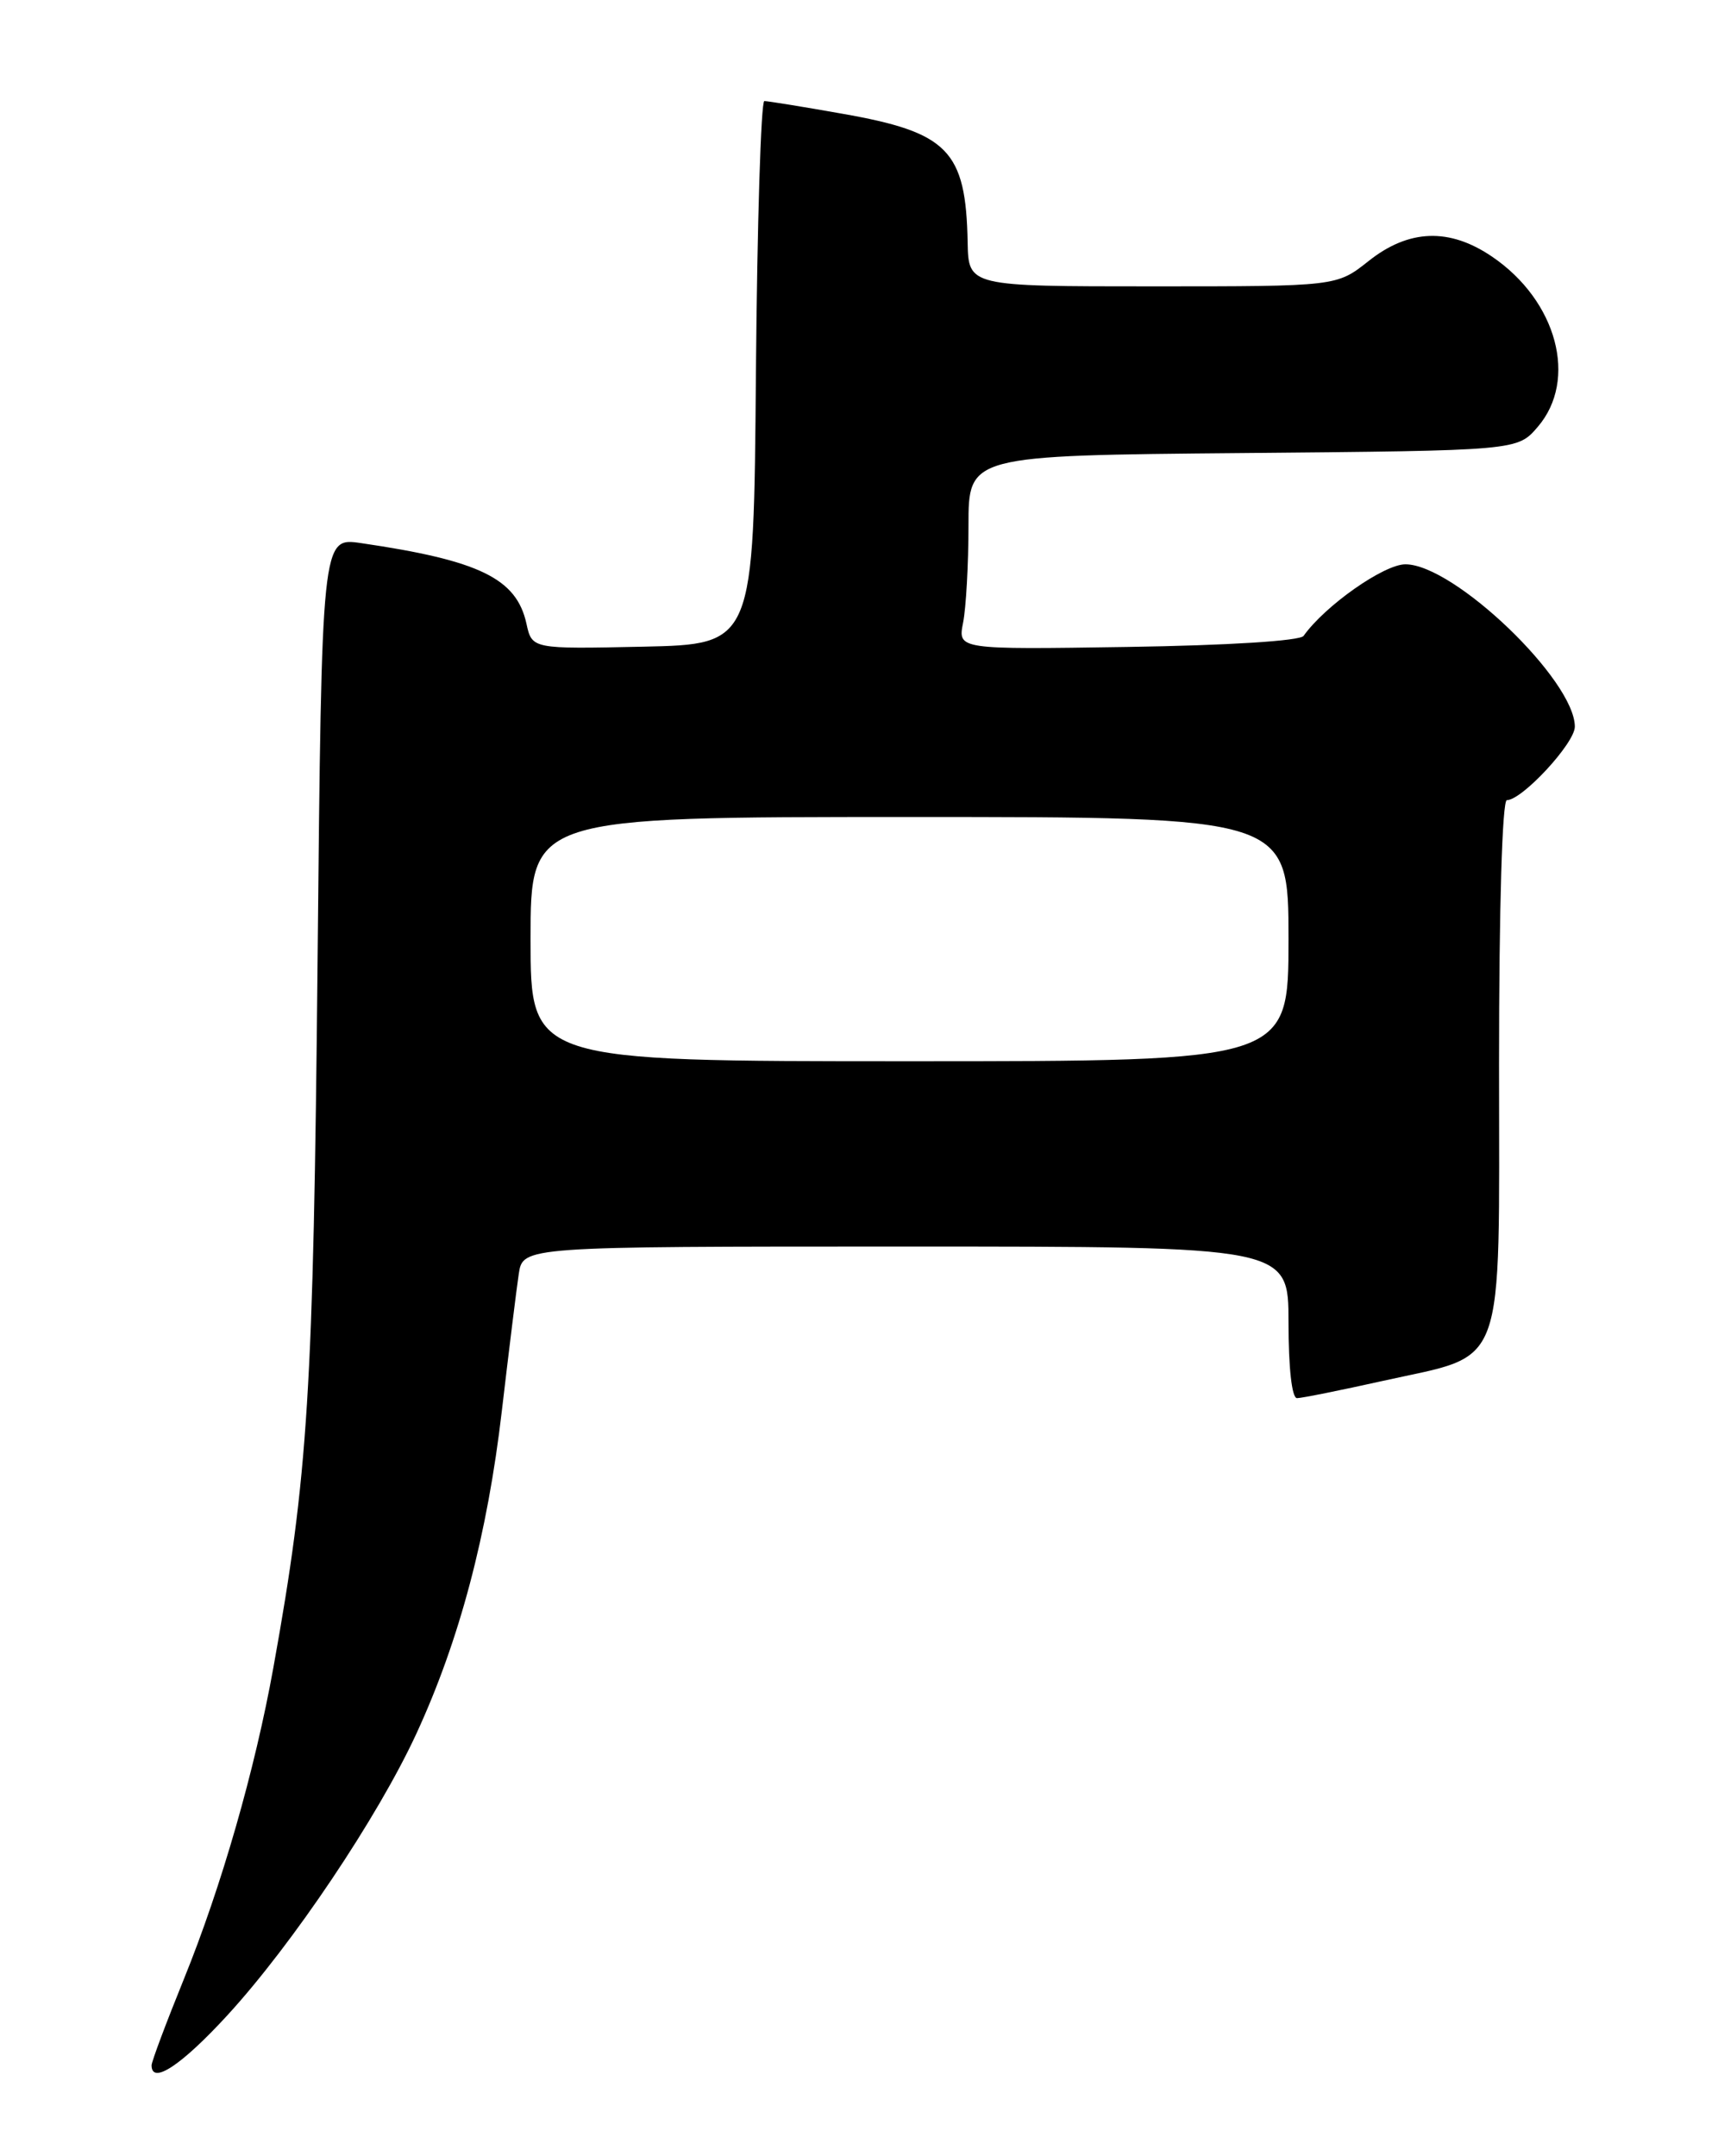 <?xml version="1.0" encoding="UTF-8" standalone="no"?>
<!DOCTYPE svg PUBLIC "-//W3C//DTD SVG 1.1//EN" "http://www.w3.org/Graphics/SVG/1.1/DTD/svg11.dtd" >
<svg xmlns="http://www.w3.org/2000/svg" xmlns:xlink="http://www.w3.org/1999/xlink" version="1.1" viewBox="0 0 204 256">
 <g >
 <path fill="currentColor"
d=" M 27.02 239.25 C 34.73 230.84 44.86 215.76 49.44 205.84 C 54.55 194.78 57.88 182.21 59.59 167.51 C 60.43 160.35 61.33 153.04 61.60 151.25 C 62.09 148.00 62.09 148.00 107.55 148.00 C 153.00 148.00 153.00 148.00 153.00 157.00 C 153.00 162.40 153.40 166.00 154.01 166.00 C 154.57 166.00 159.18 165.07 164.26 163.94 C 179.02 160.65 178.00 163.44 178.00 126.33 C 178.00 107.71 178.38 95.00 178.93 95.00 C 180.74 95.00 187.00 88.24 187.00 86.28 C 187.00 80.76 172.65 67.00 166.88 67.00 C 164.33 67.00 157.34 71.91 154.79 75.50 C 154.37 76.09 145.84 76.63 133.90 76.81 C 113.73 77.12 113.73 77.12 114.36 73.93 C 114.71 72.18 115.00 67.00 115.00 62.41 C 115.00 54.08 115.00 54.08 147.59 53.79 C 180.18 53.50 180.18 53.50 182.59 50.69 C 187.40 45.10 184.89 35.71 177.17 30.47 C 172.10 27.02 167.28 27.20 162.50 31.00 C 158.72 34.00 158.72 34.00 136.86 34.00 C 115.00 34.00 115.00 34.00 114.90 28.75 C 114.69 17.86 112.59 15.71 100.00 13.50 C 95.33 12.67 91.17 12.00 90.76 12.00 C 90.36 12.00 89.91 26.51 89.76 44.25 C 89.50 76.50 89.50 76.50 76.34 76.78 C 63.17 77.06 63.17 77.06 62.51 74.04 C 61.33 68.68 56.94 66.54 42.85 64.48 C 38.20 63.80 38.20 63.80 37.71 114.15 C 37.21 165.28 36.60 175.04 32.46 198.00 C 30.28 210.11 26.29 224.00 21.84 234.96 C 19.73 240.16 18.00 244.77 18.00 245.21 C 18.00 247.56 21.53 245.23 27.02 239.25 Z  M 63.00 111.50 C 63.00 97.00 63.00 97.00 108.00 97.00 C 153.00 97.00 153.00 97.00 153.00 111.50 C 153.00 126.00 153.00 126.00 108.00 126.00 C 63.00 126.00 63.00 126.00 63.00 111.50 Z "/>
</g>
</svg>